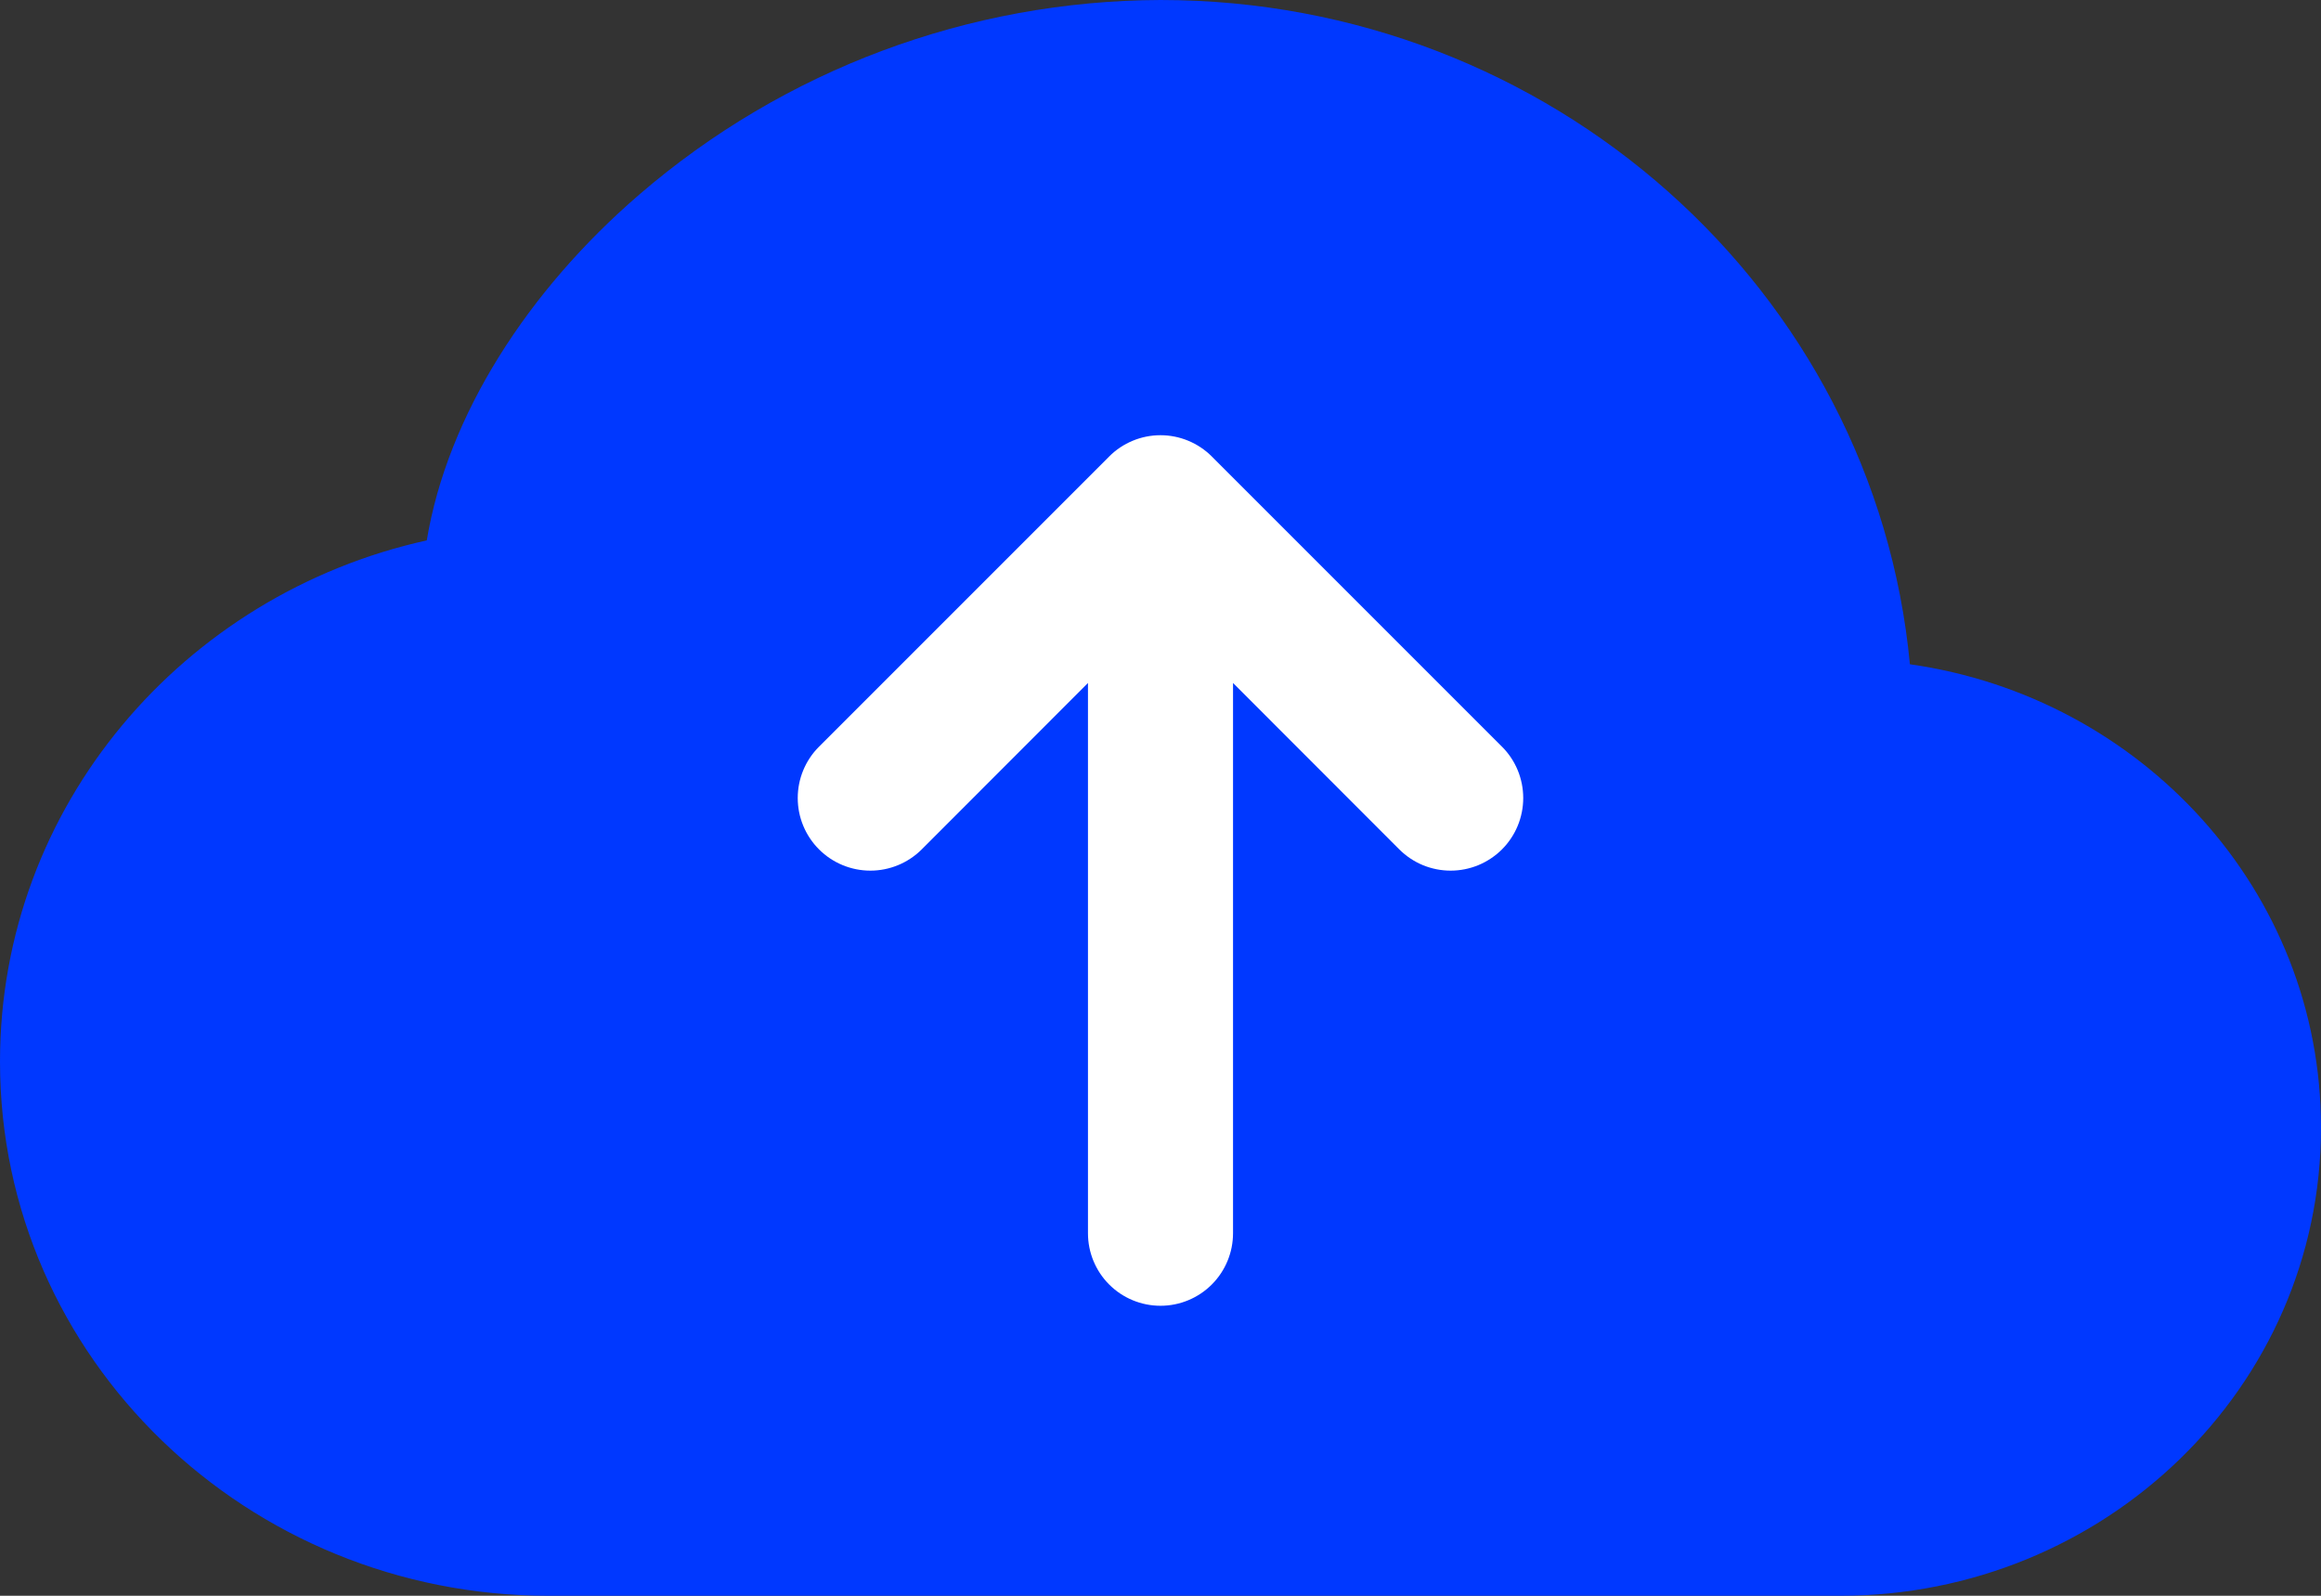 <svg width="64" height="44" viewBox="0 0 64 44" fill="none" xmlns="http://www.w3.org/2000/svg">
<rect x="0" y="0" width="64" height="44" fill="#333333" stroke="none"/>
<path d="M32 0C26.721 0.017 21.622 1.921 17.624 5.368C14.56 8.008 12.34 11.448 11.768 14.9C5.064 16.38 0 22.22 0 29.272C0 37.464 6.832 44 15.124 44H50.748C58.008 44 64 38.28 64 31.092C64 24.548 59.032 19.216 52.664 18.316C51.692 7.996 42.76 0 32 0Z" fill="#0038FF"/>
<path d="M41.85 21.237C41.749 20.994 41.602 20.773 41.416 20.588L33.416 12.588C33.23 12.401 33.009 12.254 32.766 12.153C32.523 12.052 32.263 12 32 12C31.736 12 31.476 12.052 31.233 12.153C30.99 12.254 30.769 12.401 30.584 12.588L22.584 20.588C22.208 20.963 21.997 21.473 21.997 22.004C21.997 22.535 22.208 23.044 22.584 23.42C22.959 23.795 23.468 24.006 24 24.006C24.531 24.006 25.04 23.795 25.416 23.42L30 18.832V34.004C30 34.534 30.21 35.043 30.585 35.418C30.96 35.793 31.469 36.004 32 36.004C32.53 36.004 33.039 35.793 33.414 35.418C33.789 35.043 34 34.534 34 34.004V18.832L38.584 23.42C38.77 23.605 38.99 23.753 39.233 23.854C39.476 23.954 39.737 24.006 40 24.006C40.263 24.006 40.523 23.954 40.766 23.854C41.009 23.753 41.23 23.605 41.416 23.42C41.602 23.234 41.749 23.013 41.85 22.77C41.95 22.527 42.002 22.267 42.002 22.004C42.002 21.741 41.95 21.48 41.85 21.237Z" fill="white"/>
</svg>
